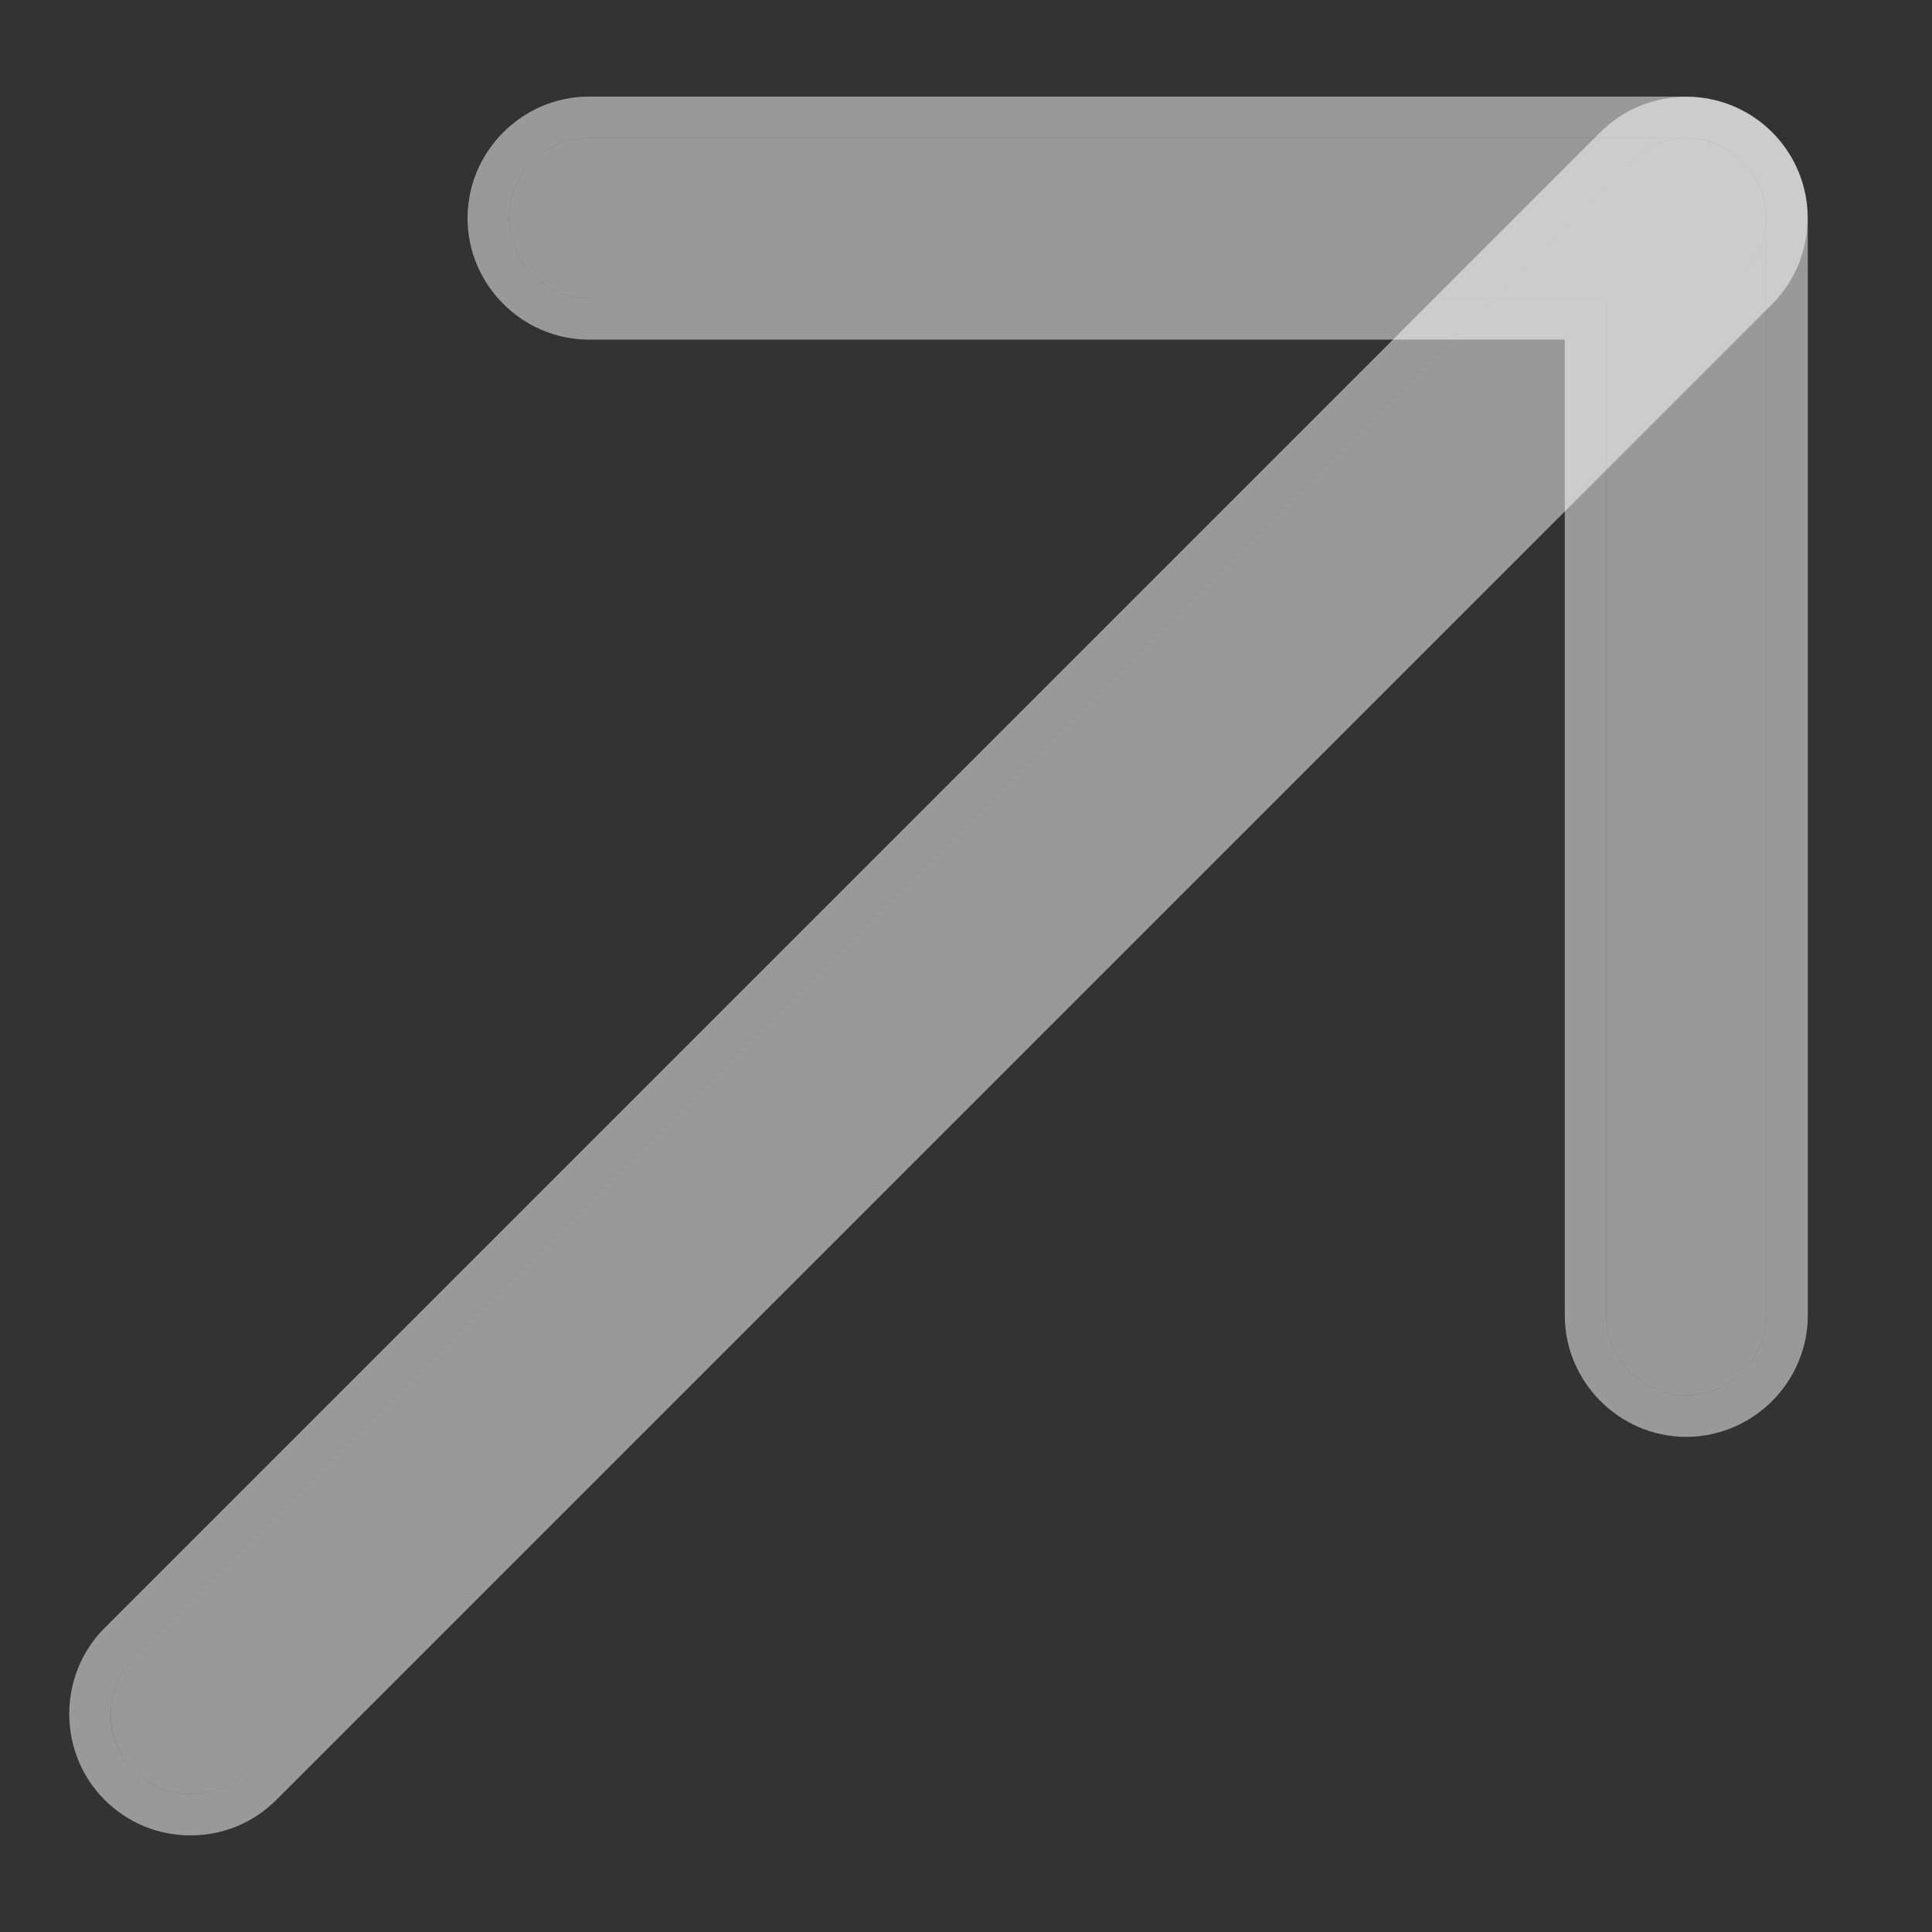 <svg width="14" height="14" viewBox="0 0 14 14" fill="none" xmlns="http://www.w3.org/2000/svg">
<rect x="0" y="0" width="14" height="14" fill="#333333" stroke="none"/>
<path d="M1.381 13C1.528 13 1.675 12.946 1.791 12.83L12.63 1.991C12.854 1.766 12.854 1.395 12.63 1.17C12.405 0.946 12.034 0.946 11.809 1.17L0.97 12.009C0.746 12.233 0.746 12.605 0.97 12.83C1.087 12.946 1.234 13 1.381 13Z" fill="white" fill-opacity="0.5"/>
<path d="M1.897 12.936C1.751 13.082 1.566 13.15 1.381 13.15C1.196 13.15 1.01 13.082 0.864 12.936C0.581 12.653 0.581 12.186 0.864 11.903L11.703 1.064C11.986 0.781 12.453 0.781 12.736 1.064C13.019 1.347 13.019 1.814 12.736 2.097L1.897 12.936Z" stroke="white" stroke-opacity="0.5" stroke-width="0.3"/>
<path d="M12.219 10.112C12.537 10.112 12.8 9.849 12.8 9.532V1.581C12.8 1.263 12.537 1 12.219 1H4.268C3.951 1 3.688 1.263 3.688 1.581C3.688 1.898 3.951 2.161 4.268 2.161H11.639V9.532C11.639 9.849 11.902 10.112 12.219 10.112Z" fill="white" fill-opacity="0.5"/>
<path d="M12.95 9.532C12.95 9.932 12.62 10.262 12.219 10.262C11.819 10.262 11.489 9.932 11.489 9.532V2.311H4.268C3.868 2.311 3.538 1.981 3.538 1.581C3.538 1.18 3.868 0.85 4.268 0.85H12.219C12.62 0.85 12.95 1.18 12.95 1.581V9.532Z" stroke="white" stroke-opacity="0.5" stroke-width="0.3"/>
</svg>
